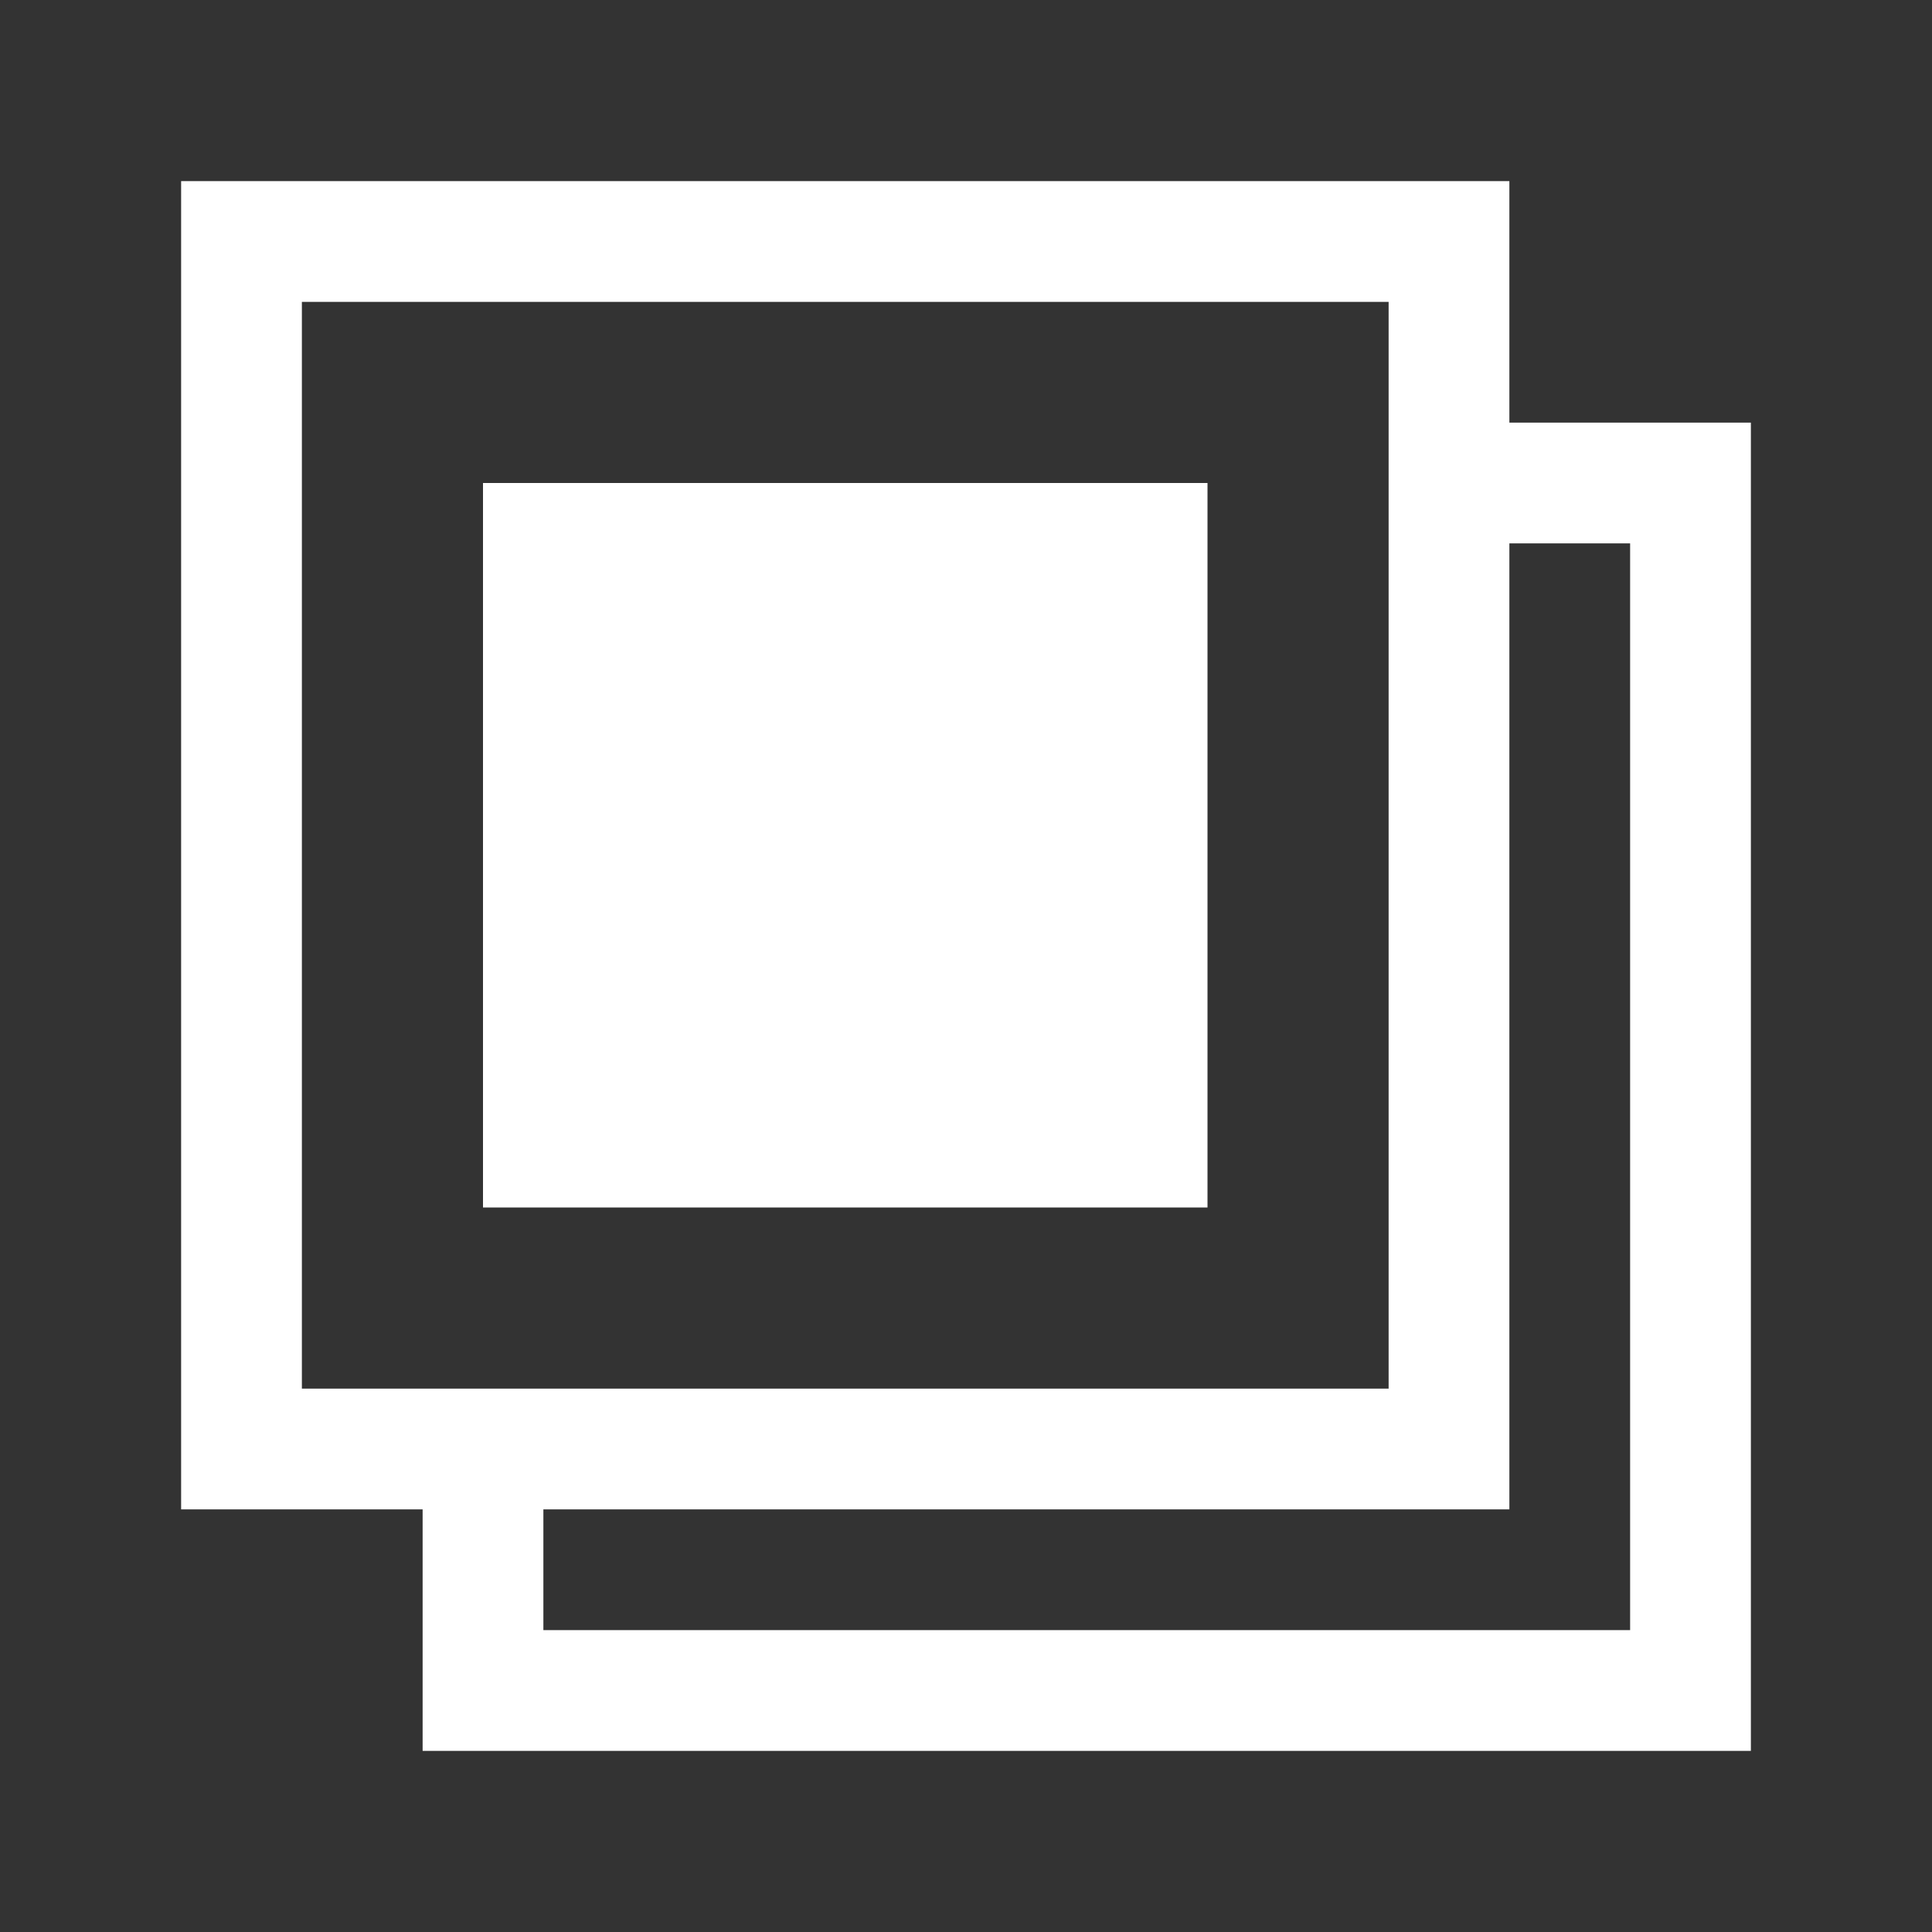 <svg width="32" height="32" viewBox="0 0 32 32" fill="none" xmlns="http://www.w3.org/2000/svg">
  <rect x="0" y="0" width="32" height="32" fill="#333333" stroke="none"/>
  <path d="M4 4h20v20h-20z" fill="none" stroke="white" stroke-width="2"/>
  <path d="M8 8h12v12h-12z" fill="white"/>
  <path d="M24 8h4v20h-20v-4" stroke="white" stroke-width="2"/>
</svg> 